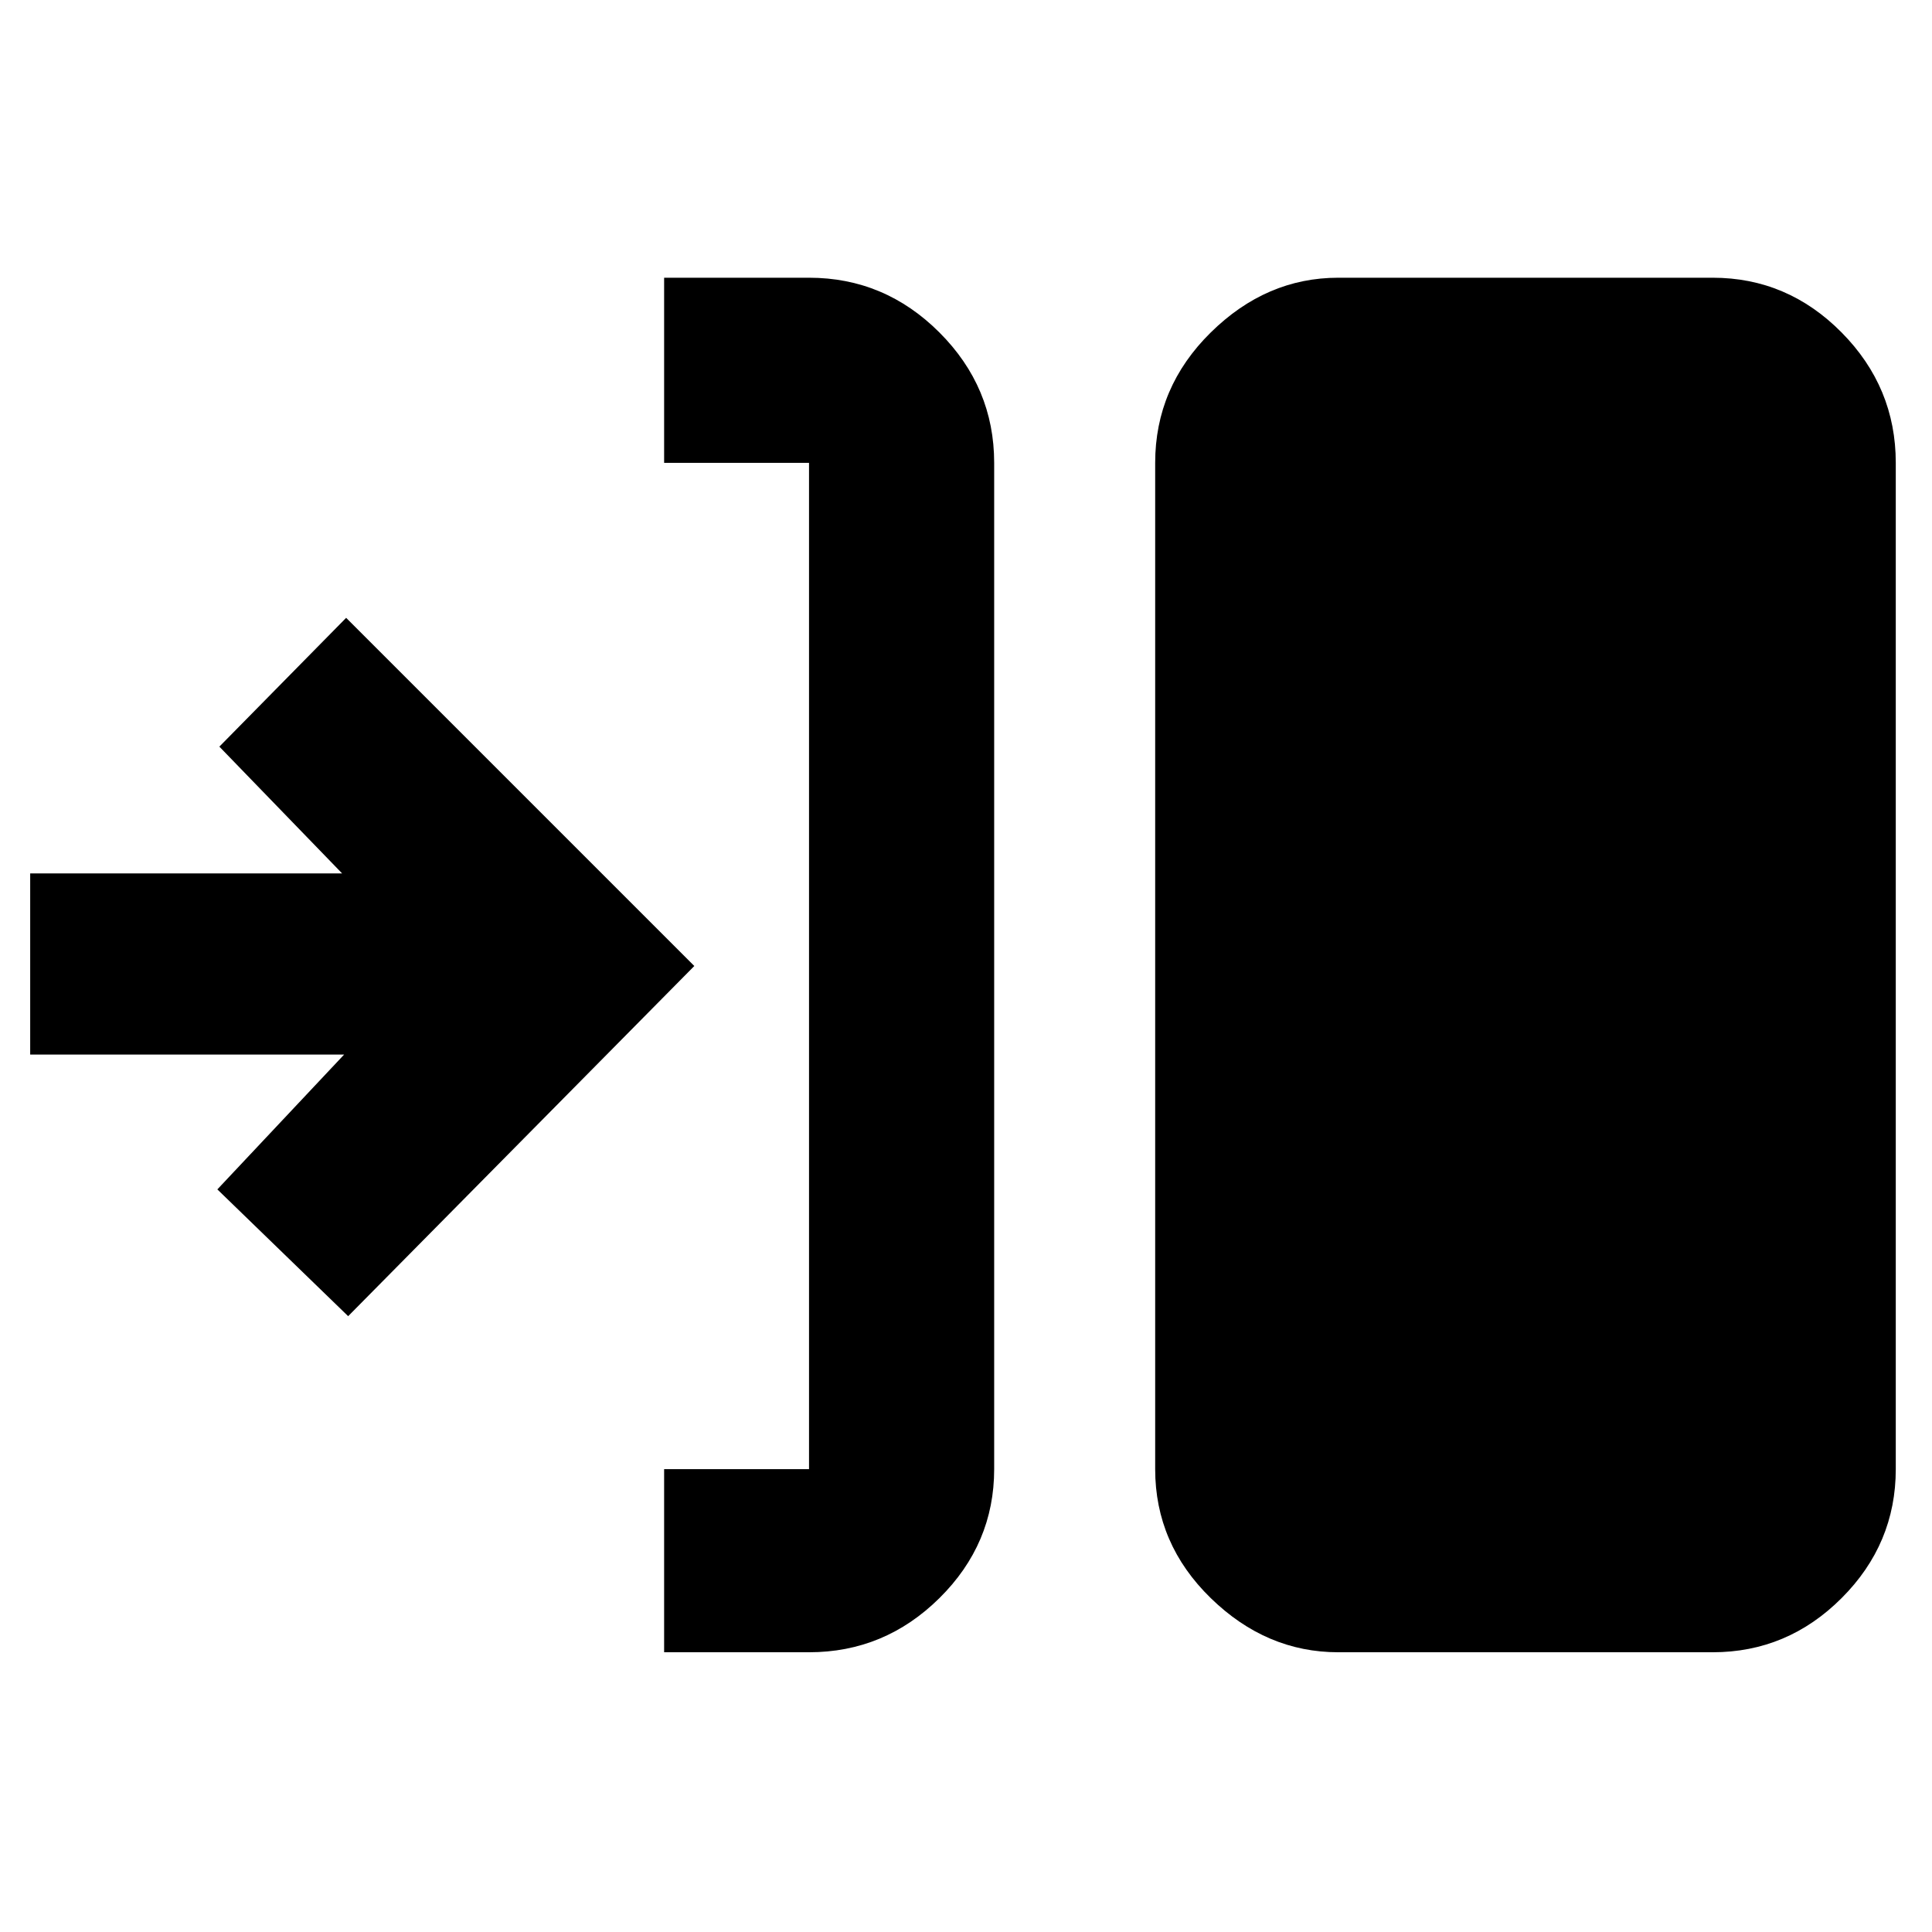 <svg xmlns="http://www.w3.org/2000/svg" height="48" viewBox="0 -960 960 960" width="48"><path d="M330-139v-91h72v-500h-72v-92h72q37.587 0 64.794 27.206Q494-767.588 494-730v500q0 37.175-27.206 64.087Q439.587-139 402-139h-72Zm335 0q-35.775 0-63.387-26.913Q574-192.825 574-230v-500q0-37.588 27.613-64.794Q629.225-822 665-822h186q37.175 0 64.088 27.206Q942-767.588 942-730v500q0 37.175-26.912 64.087Q888.175-139 851-139H665ZM173-306l-65-63 63-67H15v-90h155l-61-63 63-64 173 173-172 174Z"/></svg>
